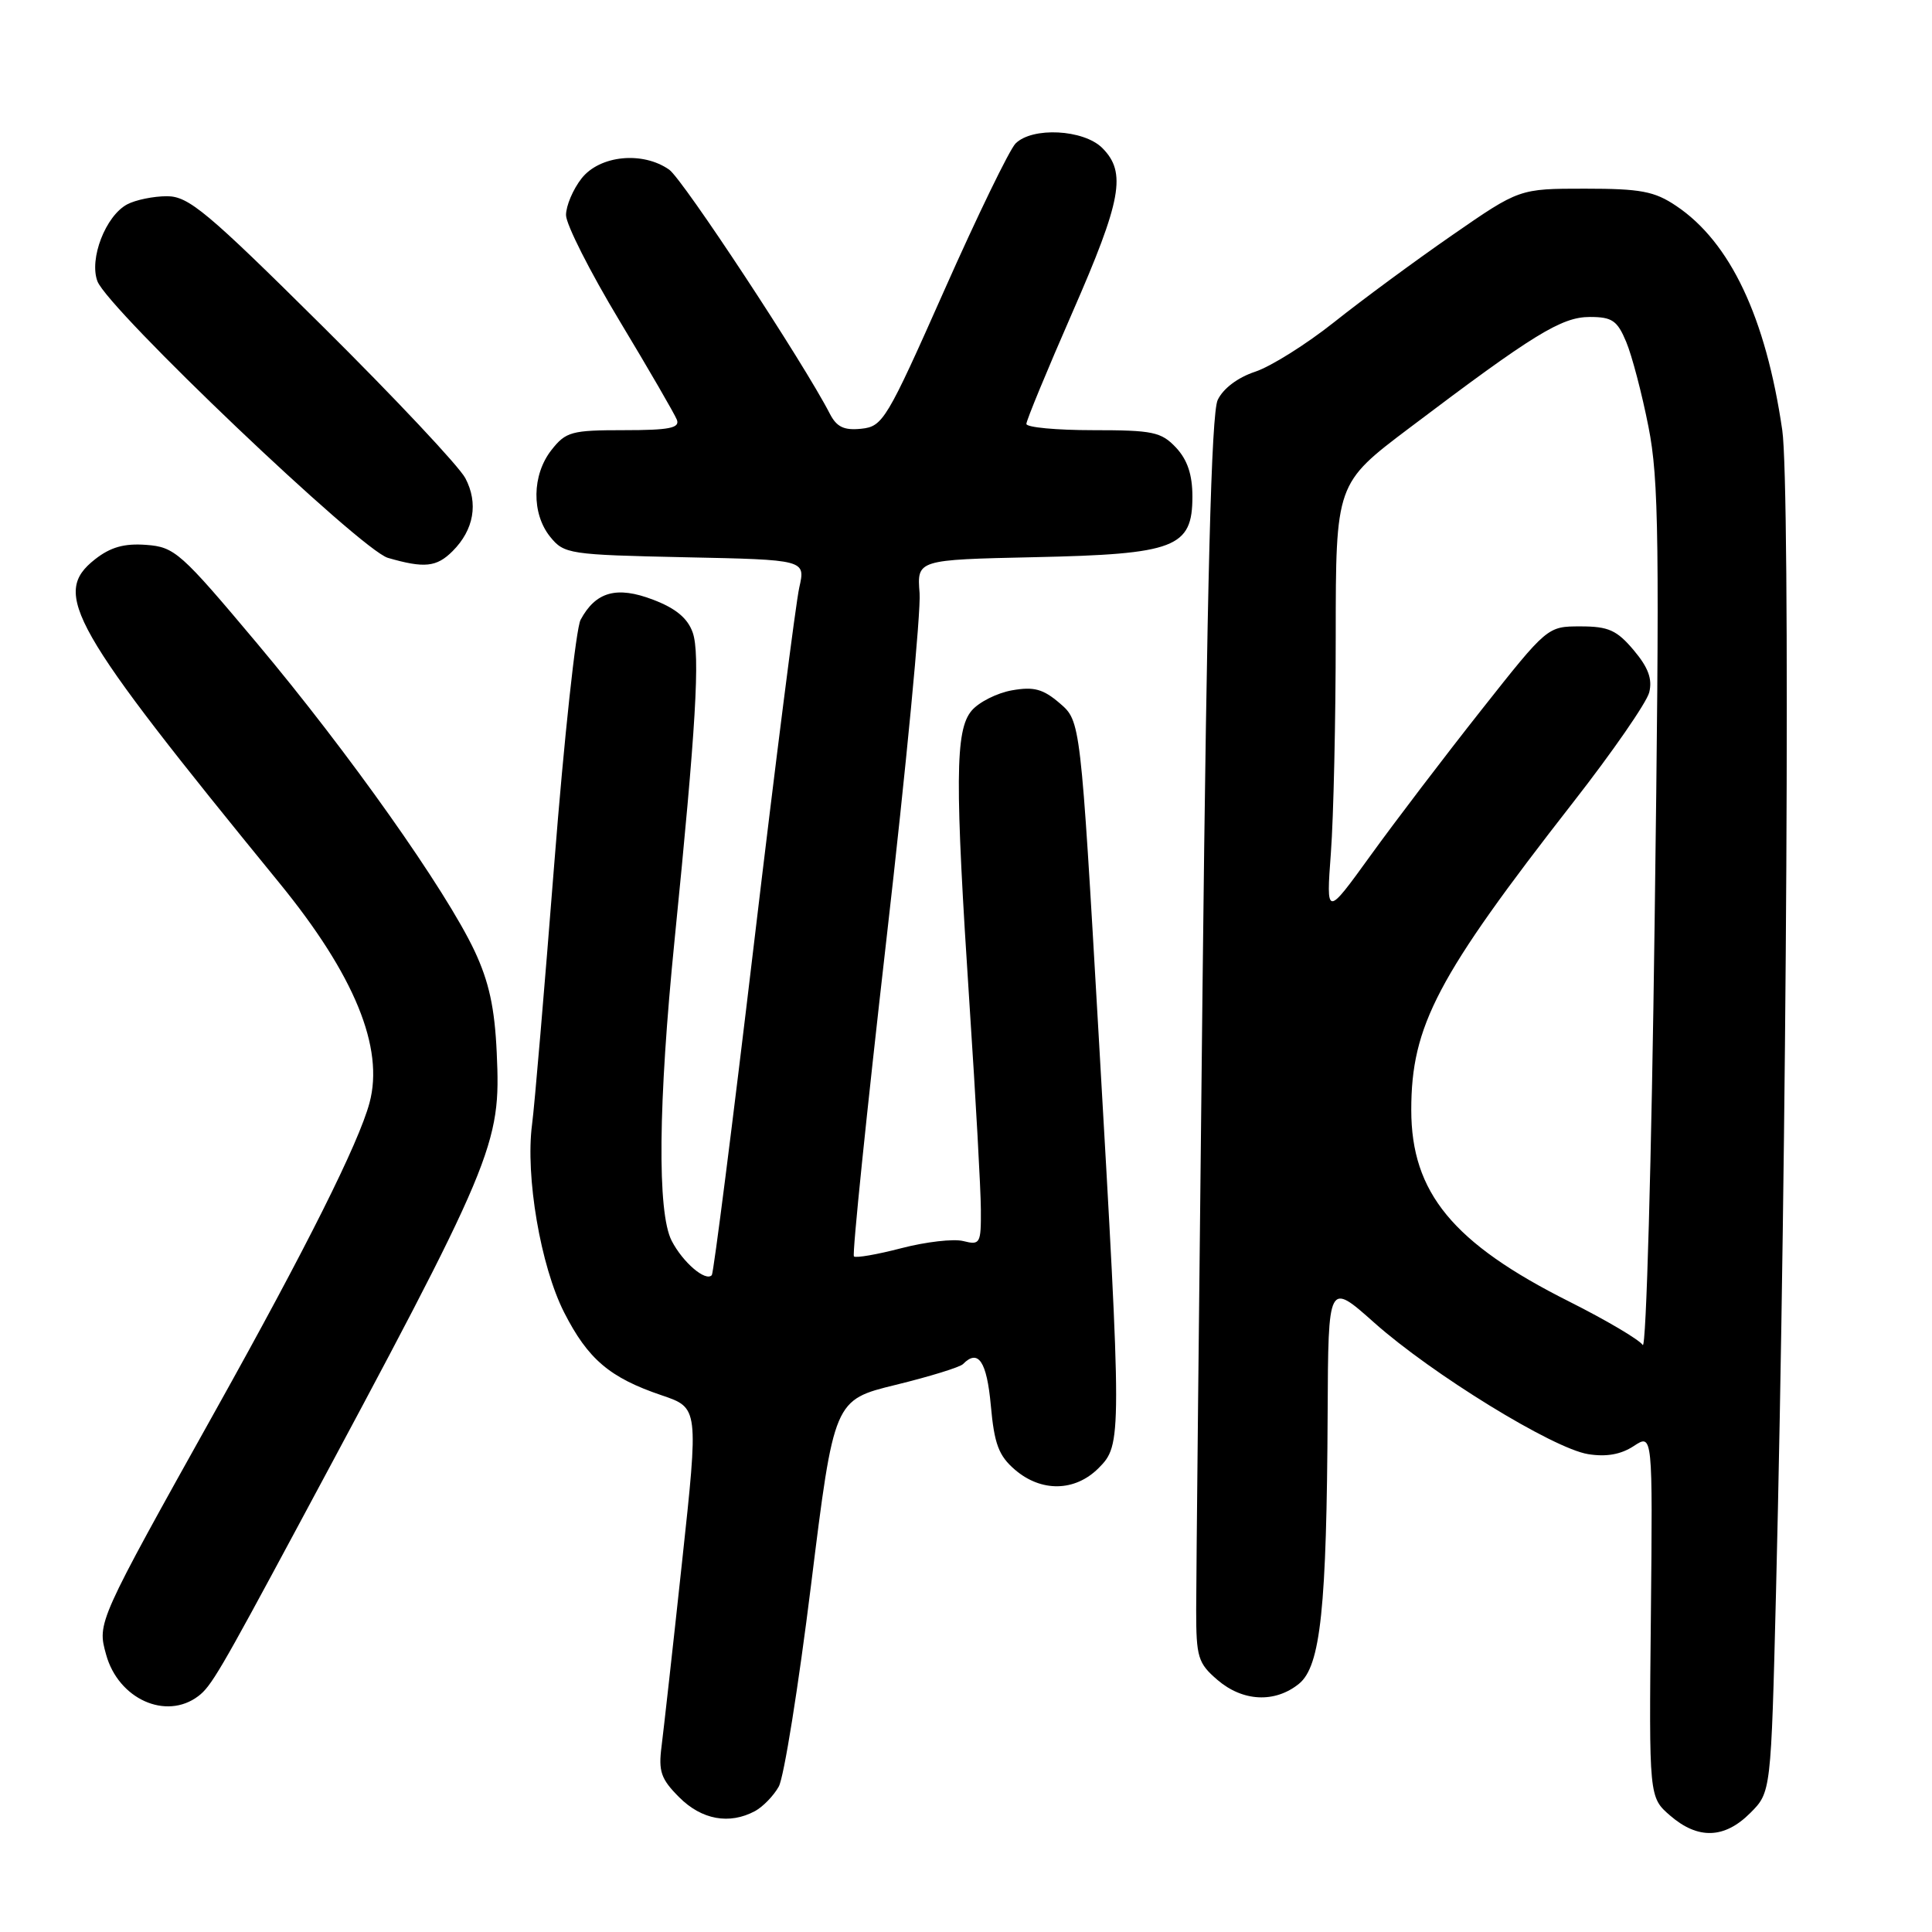 <?xml version="1.0" encoding="UTF-8" standalone="no"?>
<!DOCTYPE svg PUBLIC "-//W3C//DTD SVG 1.1//EN" "http://www.w3.org/Graphics/SVG/1.1/DTD/svg11.dtd" >
<svg xmlns="http://www.w3.org/2000/svg" xmlns:xlink="http://www.w3.org/1999/xlink" version="1.1" viewBox="0 0 256 256">
 <g >
 <path fill="currentColor"
d=" M 231.91 240.24 C 234.67 237.48 234.67 237.48 235.33 210.99 C 236.78 152.29 237.25 64.53 236.16 57.00 C 233.98 42.05 229.27 32.08 222.10 27.28 C 219.22 25.34 217.39 25.00 210.01 25.00 C 201.32 25.00 201.32 25.00 192.41 31.17 C 187.51 34.56 180.48 39.74 176.79 42.68 C 173.09 45.62 168.37 48.58 166.30 49.26 C 164.01 50.02 162.07 51.48 161.35 53.00 C 160.51 54.79 159.94 76.82 159.34 131.00 C 158.88 172.53 158.50 209.58 158.50 213.34 C 158.50 219.59 158.74 220.38 161.31 222.59 C 164.67 225.48 168.93 225.69 172.12 223.11 C 174.99 220.78 175.80 213.10 175.92 187.17 C 176.00 169.84 176.00 169.84 182.08 175.25 C 189.71 182.05 205.77 191.93 210.43 192.68 C 212.83 193.07 214.77 192.73 216.48 191.61 C 218.99 189.96 218.99 189.96 218.75 214.05 C 218.50 238.15 218.50 238.15 221.31 240.58 C 224.99 243.76 228.50 243.65 231.91 240.24 Z  M 100.04 239.98 C 101.09 239.41 102.51 237.95 103.19 236.73 C 103.88 235.50 105.80 223.47 107.47 210.00 C 110.51 185.50 110.51 185.50 118.69 183.50 C 123.19 182.40 127.20 181.16 127.60 180.75 C 129.62 178.69 130.76 180.39 131.29 186.24 C 131.75 191.34 132.33 192.89 134.48 194.74 C 137.97 197.74 142.43 197.66 145.55 194.55 C 148.67 191.42 148.67 190.85 145.57 137.03 C 143.18 95.56 143.18 95.56 140.44 93.20 C 138.22 91.29 137.00 90.96 134.10 91.47 C 132.12 91.82 129.71 93.03 128.75 94.16 C 126.55 96.75 126.51 103.42 128.49 133.50 C 129.29 145.60 129.96 157.65 129.97 160.27 C 130.00 164.78 129.87 165.01 127.65 164.45 C 126.36 164.12 122.67 164.55 119.44 165.39 C 116.22 166.23 113.39 166.72 113.15 166.48 C 112.90 166.24 114.84 147.36 117.45 124.53 C 120.07 101.70 122.04 81.03 121.85 78.59 C 121.50 74.17 121.50 74.17 137.05 73.83 C 155.75 73.43 158.00 72.57 158.00 65.79 C 158.00 62.89 157.34 60.93 155.83 59.31 C 153.87 57.23 152.76 57.00 144.83 57.00 C 139.97 57.00 136.00 56.63 136.00 56.17 C 136.00 55.71 138.74 49.08 142.09 41.42 C 148.63 26.48 149.29 22.85 146.06 19.61 C 143.58 17.14 136.78 16.79 134.56 19.02 C 133.76 19.84 129.50 28.60 125.11 38.50 C 117.49 55.67 116.98 56.51 114.13 56.81 C 111.83 57.05 110.86 56.58 109.95 54.81 C 106.49 48.07 90.48 23.75 88.67 22.48 C 85.15 20.01 79.48 20.58 77.07 23.63 C 75.93 25.08 75.00 27.27 75.00 28.50 C 75.00 29.73 78.19 36.03 82.08 42.49 C 85.97 48.95 89.39 54.86 89.69 55.62 C 90.11 56.72 88.67 57.00 82.68 57.00 C 75.73 57.00 74.98 57.20 73.07 59.63 C 70.48 62.93 70.41 68.05 72.91 71.14 C 74.75 73.41 75.41 73.51 90.78 73.84 C 106.74 74.17 106.74 74.17 105.91 77.84 C 105.45 79.85 102.75 101.08 99.91 125.00 C 97.07 148.93 94.55 168.71 94.32 168.96 C 93.51 169.87 90.48 167.28 89.00 164.41 C 87.07 160.66 87.21 146.22 89.39 124.50 C 92.22 96.31 92.79 86.69 91.79 83.82 C 91.12 81.92 89.56 80.61 86.53 79.46 C 81.72 77.62 78.93 78.40 76.93 82.13 C 76.32 83.28 74.75 97.78 73.45 114.36 C 72.15 130.94 70.83 146.53 70.50 149.00 C 69.60 155.85 71.63 167.76 74.75 173.90 C 77.91 180.11 80.80 182.56 87.69 184.89 C 92.58 186.55 92.58 186.55 90.37 207.02 C 89.16 218.29 87.93 229.26 87.66 231.40 C 87.23 234.72 87.58 235.73 90.00 238.15 C 92.97 241.13 96.65 241.80 100.04 239.98 Z  M 26.27 224.75 C 27.97 223.47 29.16 221.44 39.37 202.43 C 65.68 153.44 66.38 151.78 65.82 139.51 C 65.55 133.53 64.80 130.10 62.88 126.00 C 59.08 117.93 46.22 99.73 34.04 85.22 C 23.95 73.20 23.15 72.48 19.38 72.20 C 16.46 71.98 14.64 72.50 12.59 74.11 C 6.79 78.67 9.26 83.00 37.02 117.00 C 46.98 129.20 50.93 138.84 48.96 146.14 C 47.52 151.49 40.61 165.31 28.60 186.82 C 12.87 215.01 12.88 214.99 14.06 219.24 C 15.68 225.13 22.00 227.98 26.27 224.75 Z  M 59.97 73.03 C 62.80 70.20 63.41 66.68 61.66 63.36 C 60.83 61.79 52.33 52.74 42.76 43.25 C 27.41 28.02 24.99 26.00 22.12 26.00 C 20.33 26.00 17.96 26.49 16.85 27.08 C 13.99 28.61 11.79 34.31 12.91 37.27 C 14.33 40.99 47.81 72.88 51.40 73.92 C 56.23 75.32 57.85 75.15 59.97 73.03 Z  M 217.67 178.22 C 217.22 177.52 212.82 174.92 207.90 172.45 C 192.52 164.73 187.00 158.03 187.00 147.07 C 187.00 135.92 190.42 129.43 208.43 106.34 C 213.65 99.66 218.19 93.09 218.53 91.75 C 218.97 89.98 218.41 88.45 216.48 86.16 C 214.24 83.50 213.13 83.00 209.43 83.00 C 205.04 83.00 205.04 83.00 196.27 94.10 C 191.45 100.20 184.85 108.86 181.61 113.35 C 175.72 121.50 175.72 121.50 176.35 113.00 C 176.70 108.33 176.99 95.40 176.99 84.29 C 177.00 64.07 177.00 64.07 186.75 56.71 C 203.20 44.28 206.91 42.00 210.66 42.00 C 213.61 42.00 214.30 42.47 215.48 45.30 C 216.24 47.11 217.57 52.17 218.43 56.55 C 219.81 63.51 219.92 71.63 219.25 122.00 C 218.84 153.62 218.13 178.92 217.67 178.22 Z "/>
</g>
</svg>